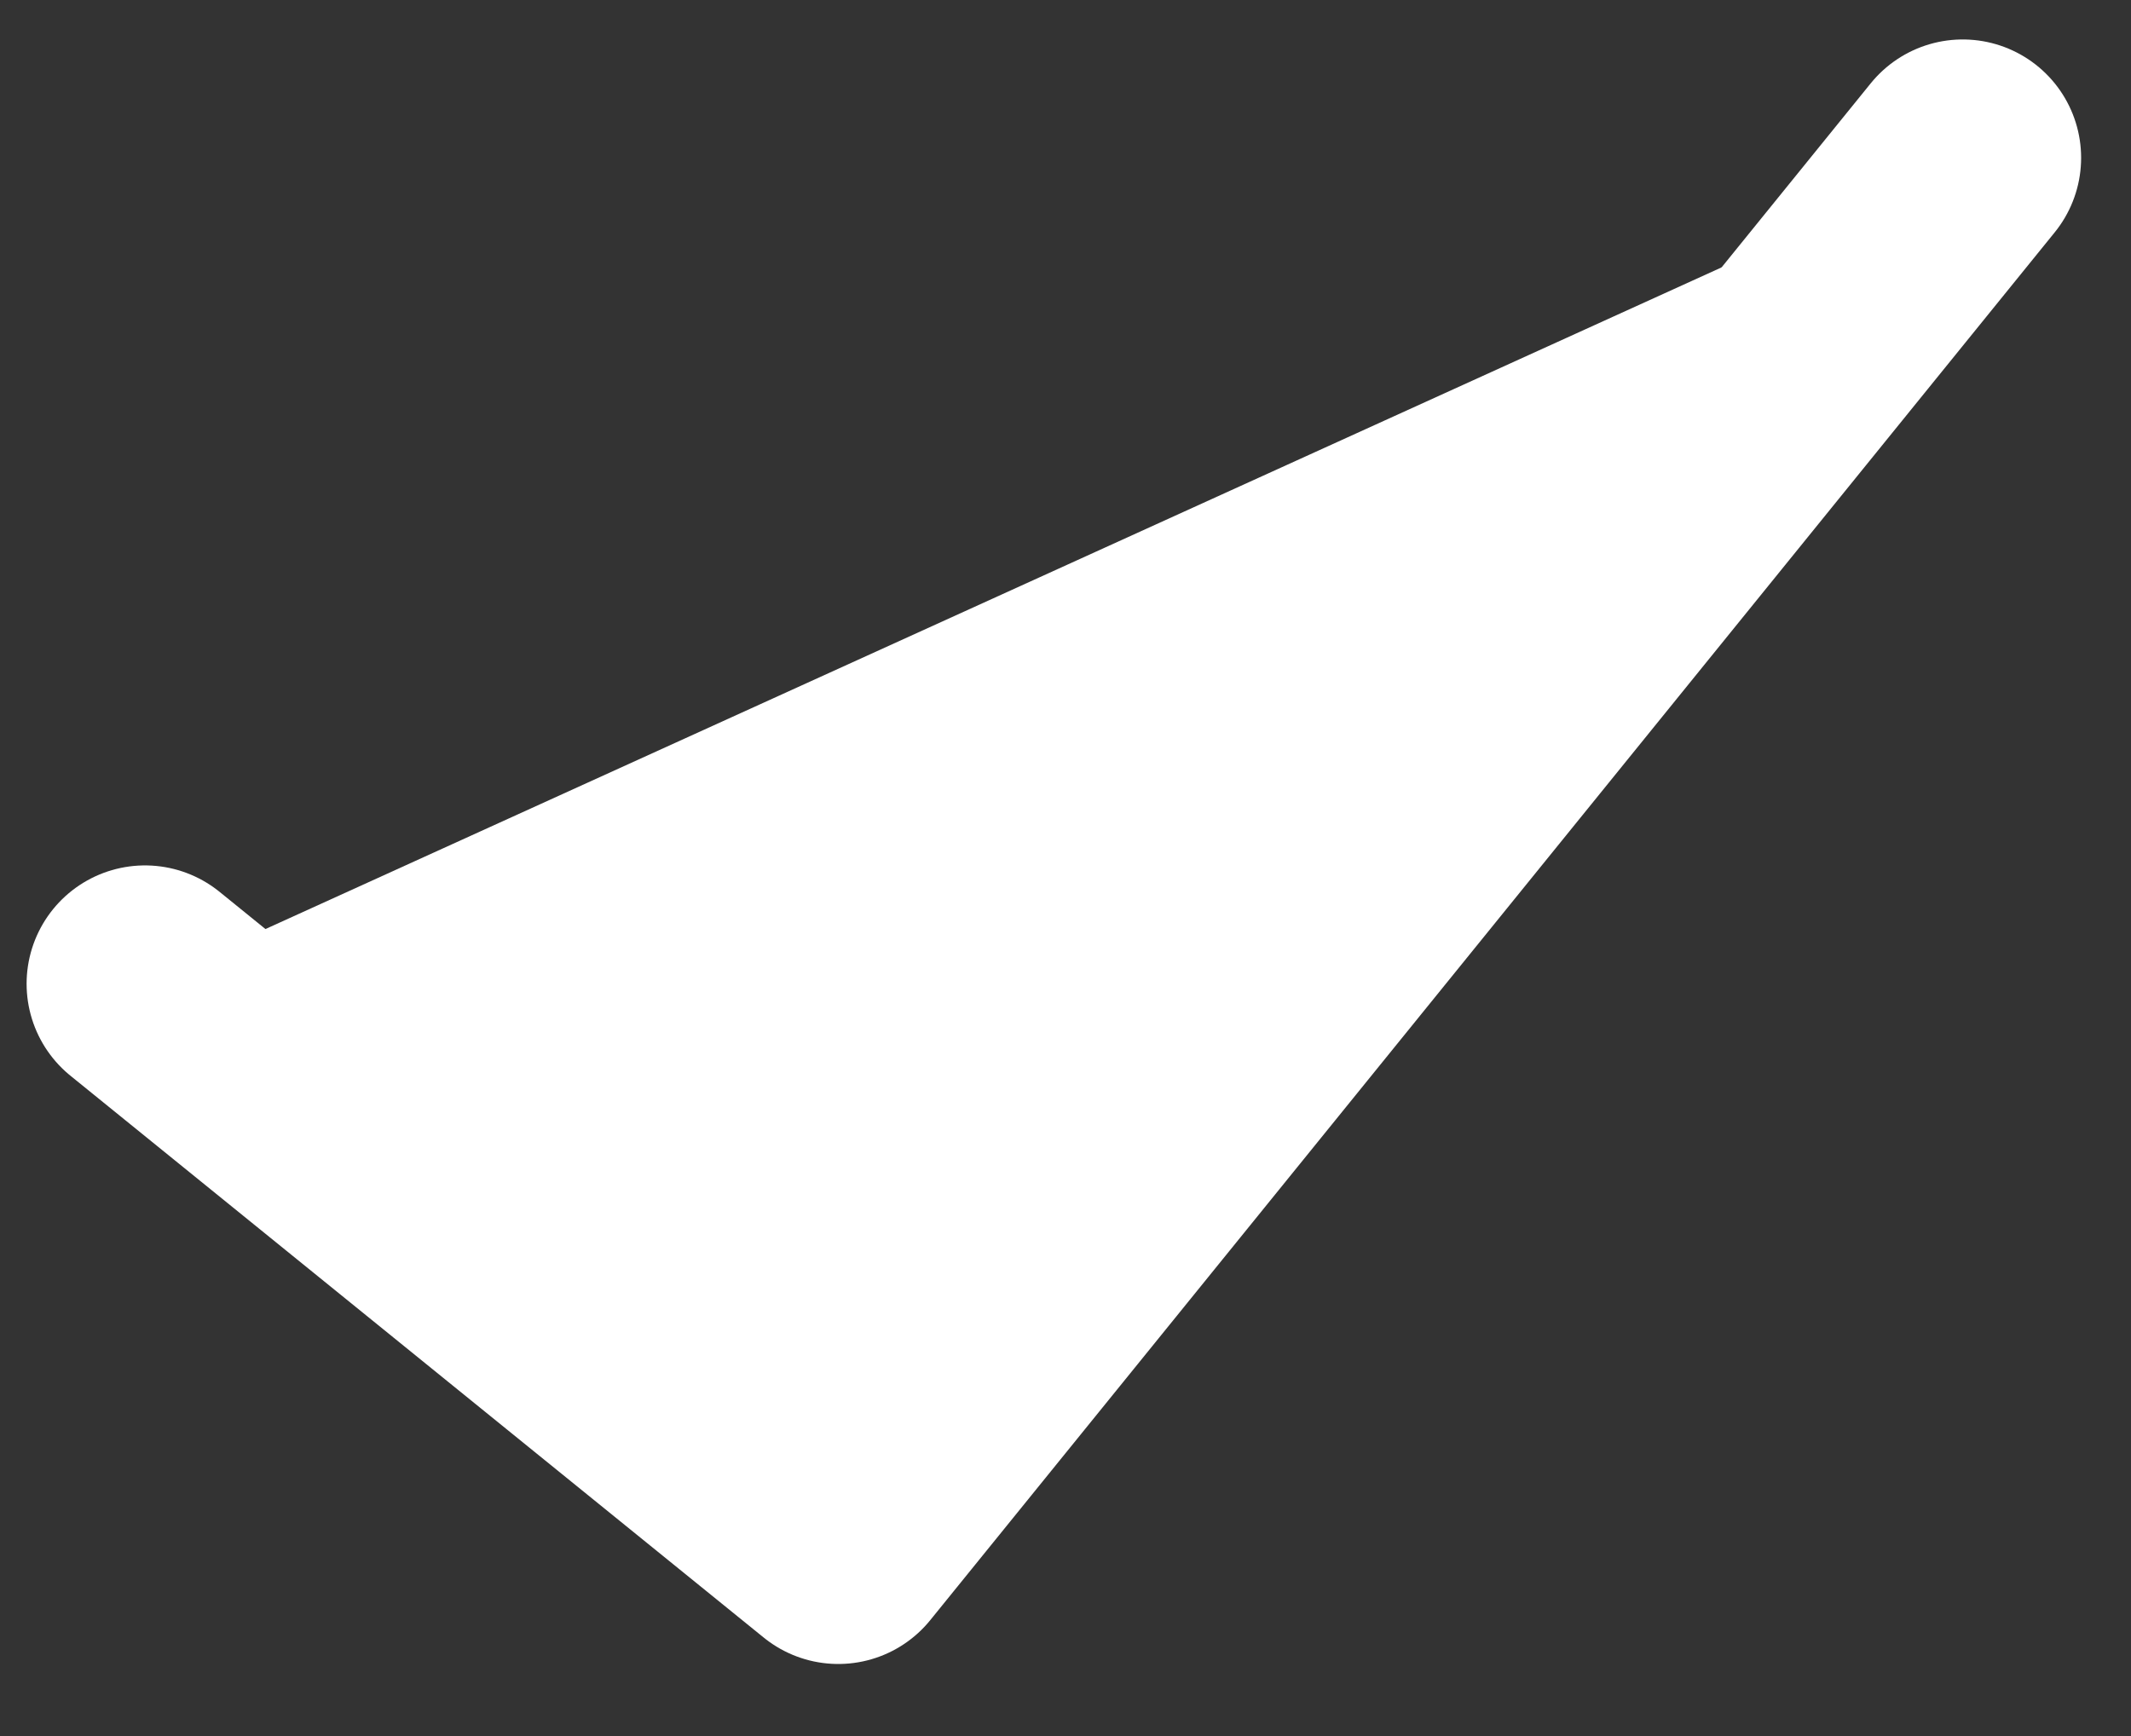 <svg width="27" height="22" viewBox="0 0 27 22" fill="#fff" xmlns="http://www.w3.org/2000/svg">
<rect x="0" y="0" width="27" height="22" fill="#333333" stroke="none"/>
<path d="M1.837 12.467L10.621 19.587L24.868 2" stroke="#fff" stroke-width="3" stroke-linecap="round" stroke-linejoin="round"/>
</svg>
